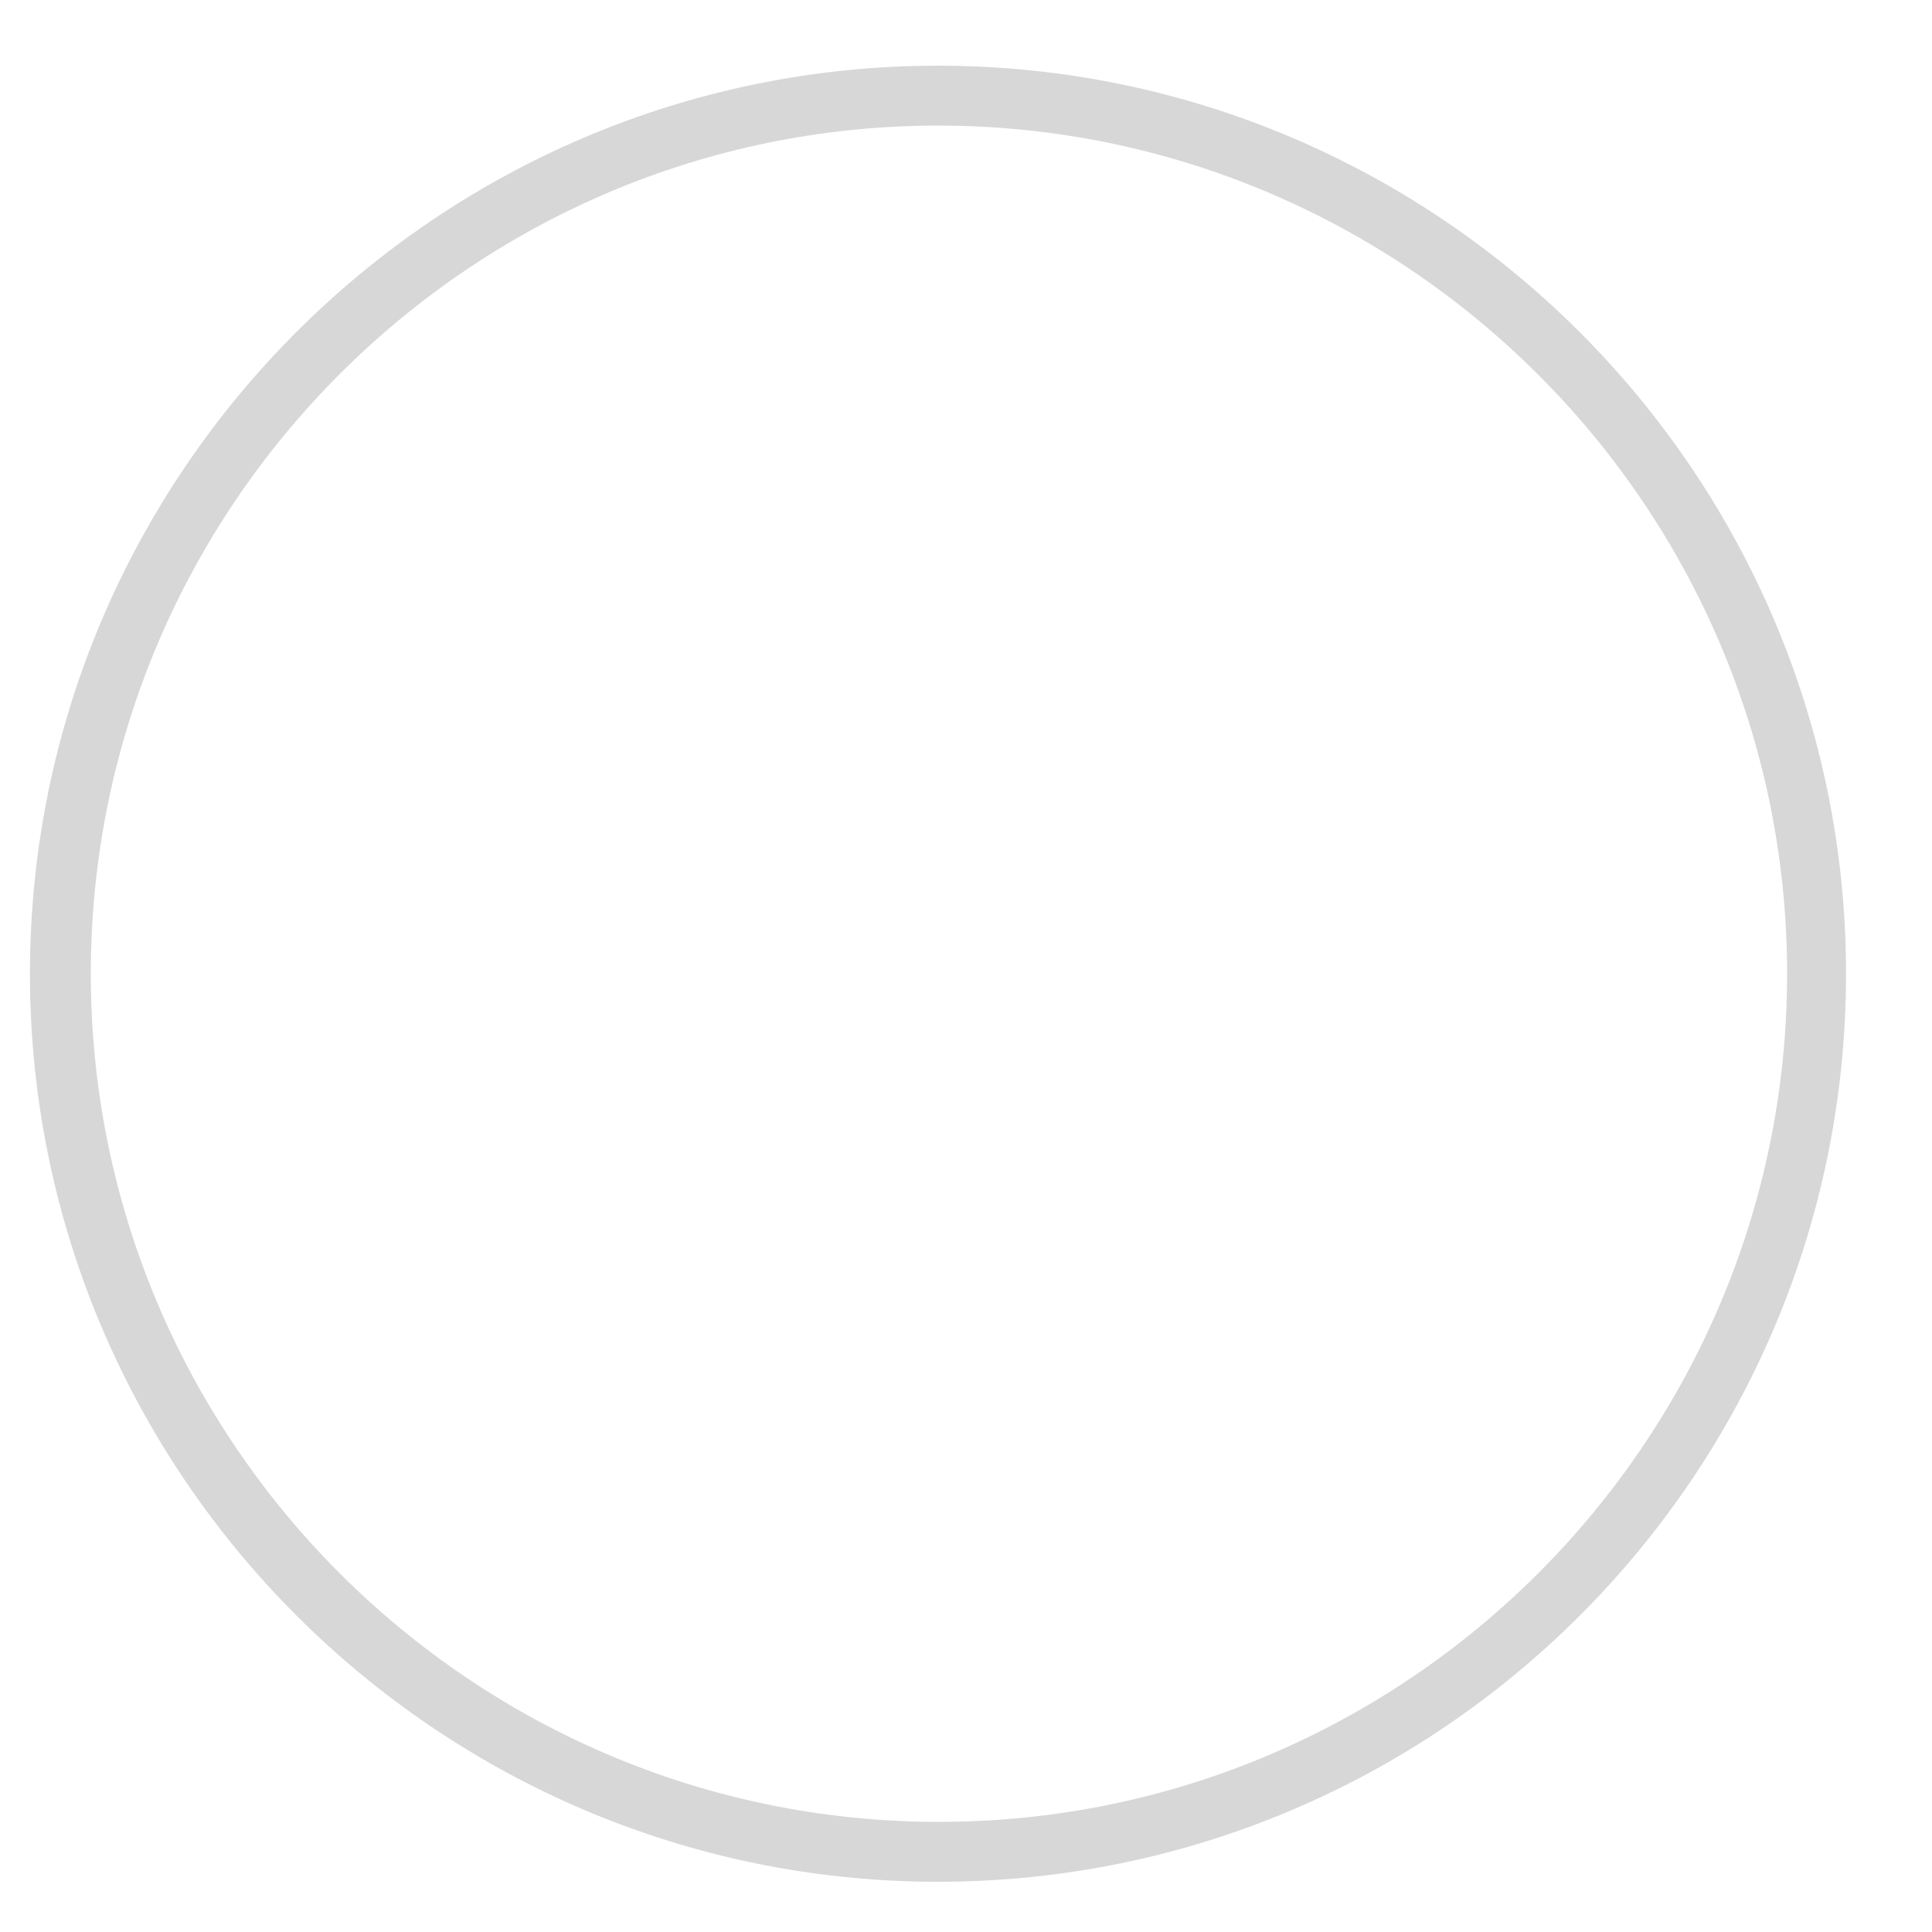 <?xml version="1.0" encoding="utf-8"?>
<!-- Generator: Adobe Illustrator 22.0.0, SVG Export Plug-In . SVG Version: 6.00 Build 0)  -->
<svg version="1.1" id="图层_1" xmlns="http://www.w3.org/2000/svg" xmlns:xlink="http://www.w3.org/1999/xlink" x="0px" y="0px"
	 viewBox="0 0 200 200" style="enable-background:new 0 0 200 200;" xml:space="preserve">
<style type="text/css">
	.st0{fill:#D7D7D7;}
</style>
<path class="st0" d="M97.1,194.8c-51.8,0-94-42.2-94-94s42.2-94,94-94s94,42.2,94,94S149,194.8,97.1,194.8z M97.1,13
	C48.8,13,9.4,52.4,9.4,100.8s39.4,87.8,87.8,87.8s87.8-39.4,87.8-87.8S145.5,13,97.1,13z"/>
</svg>
